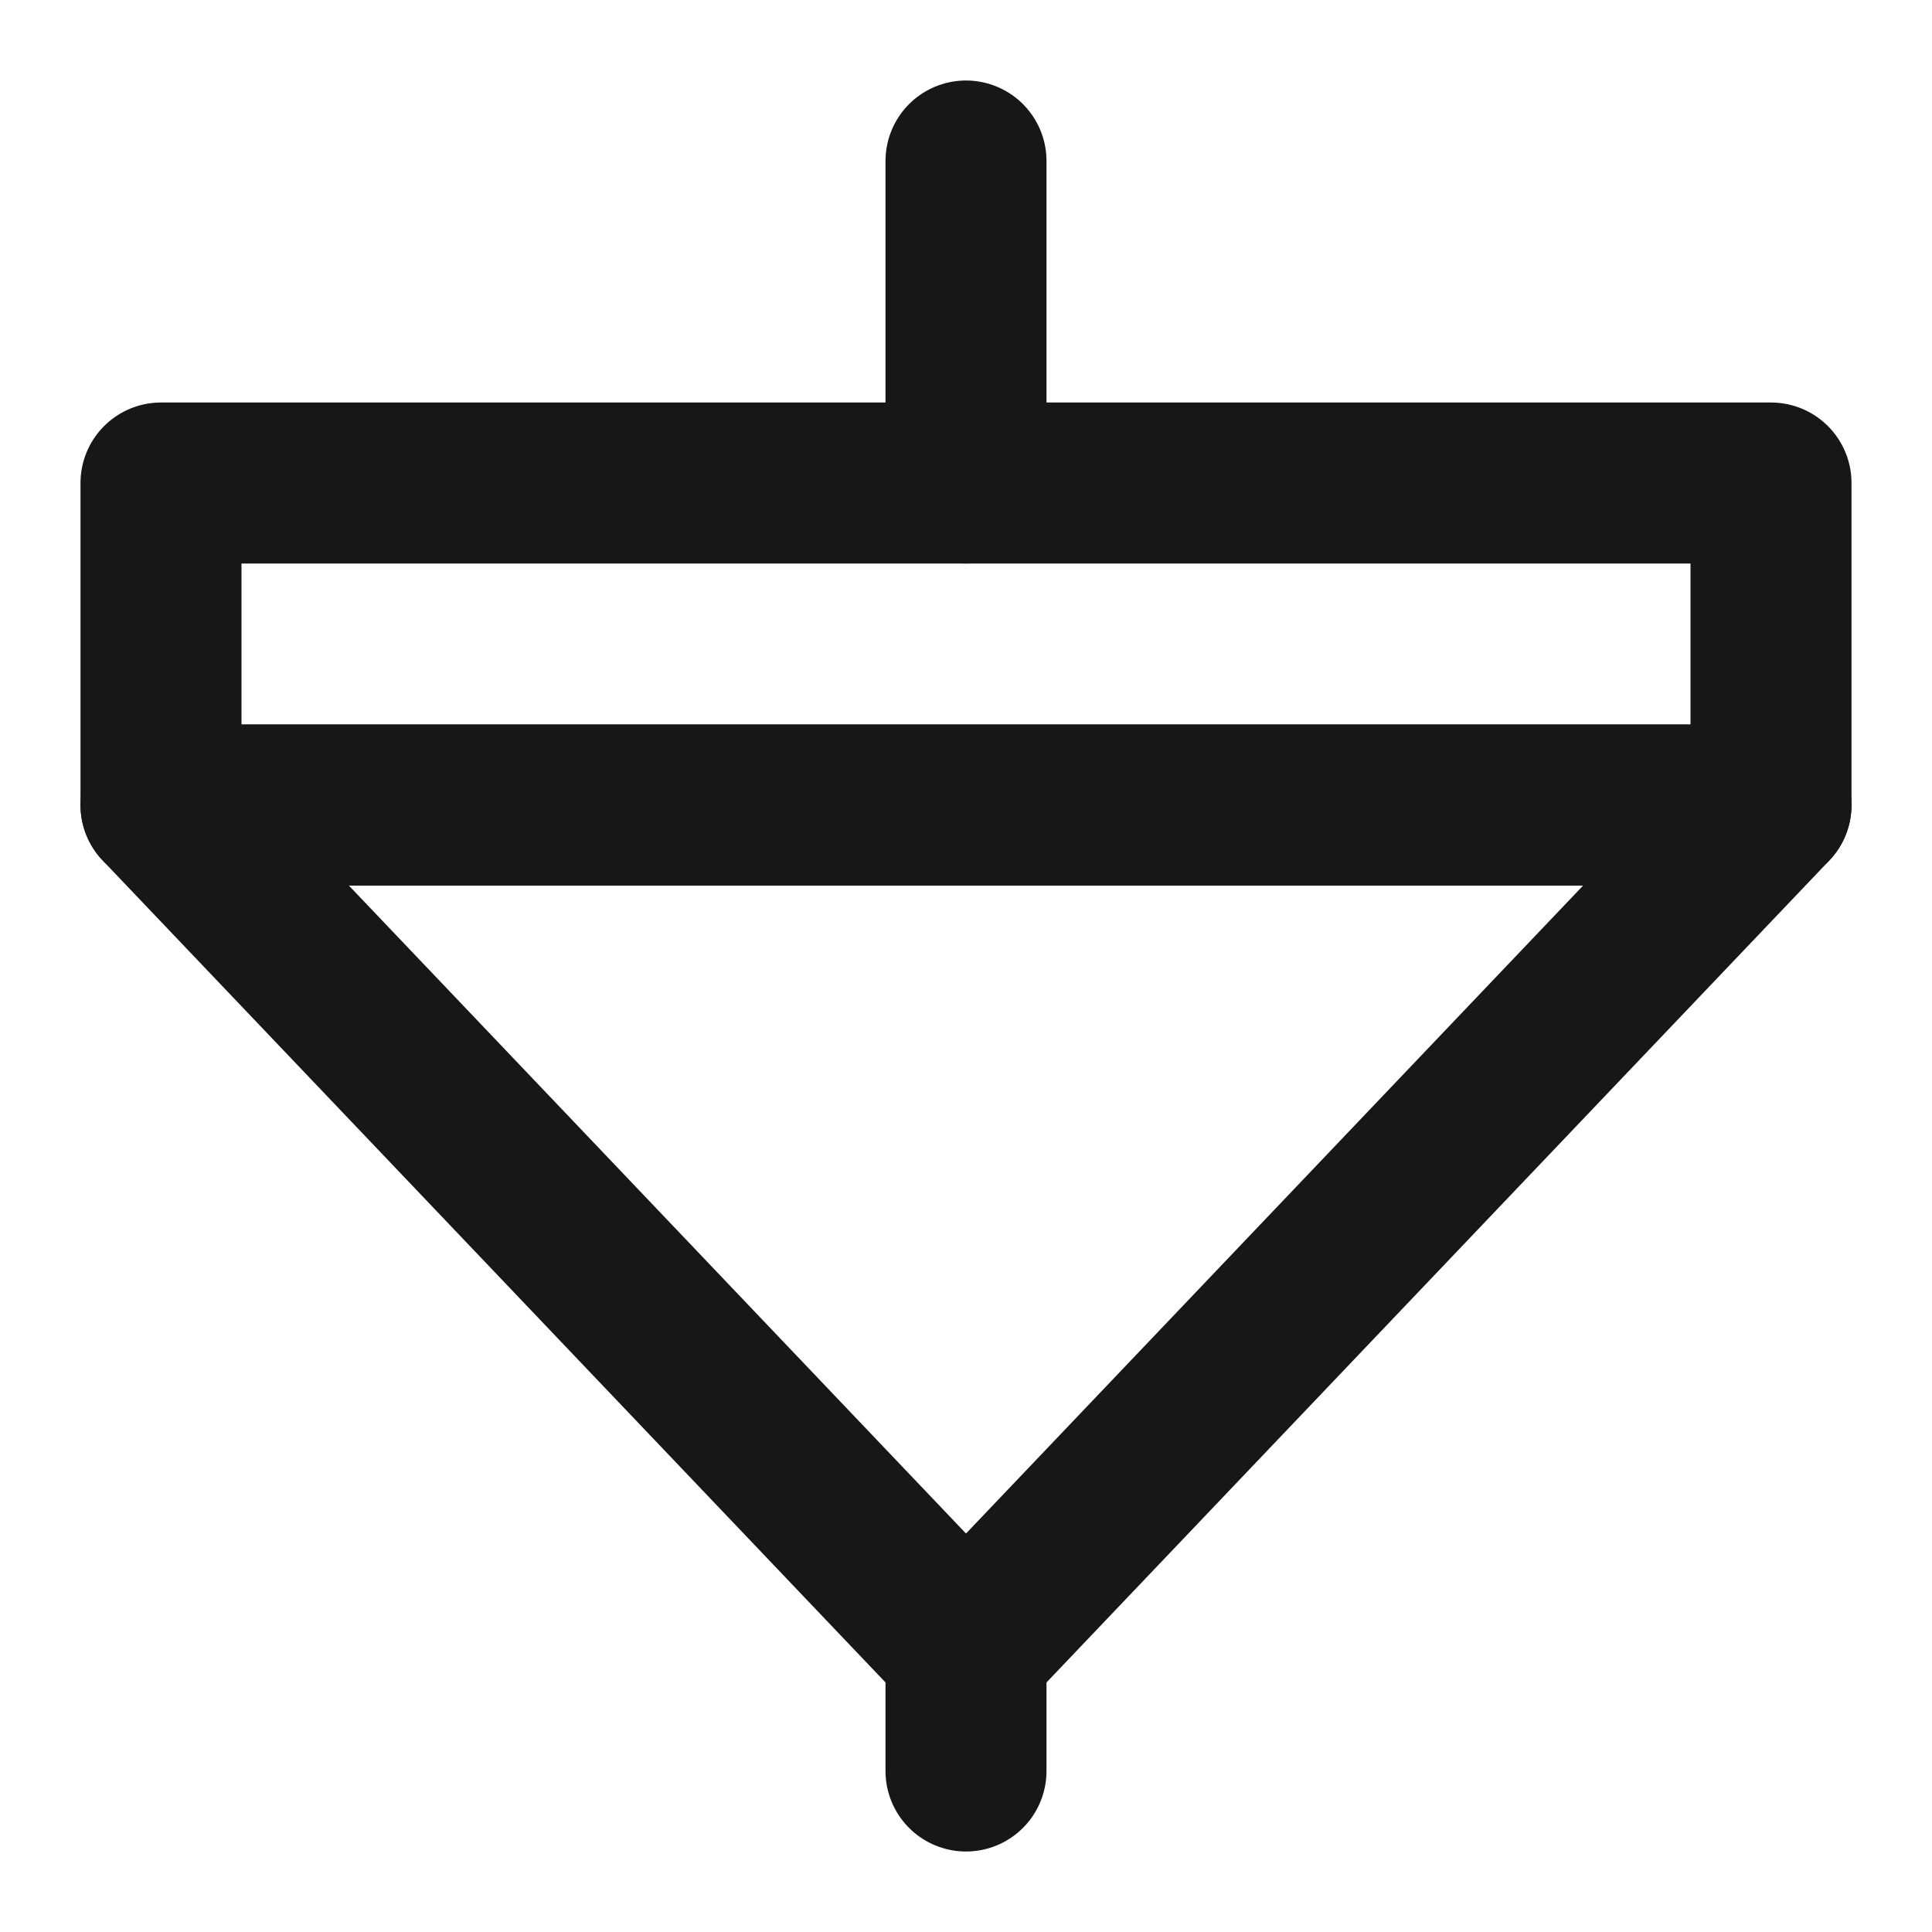 <?xml version="1.0" encoding="UTF-8"?><svg width="24" height="24" viewBox="0 0 48 48" fill="none" xmlns="http://www.w3.org/2000/svg"><path d="M24 44V41" stroke="#171717" stroke-width="4" stroke-miterlimit="2" stroke-linecap="round" stroke-linejoin="round"/><path d="M44 20L24 41L4 20H44Z" fill="none" stroke="#171717" stroke-width="4" stroke-miterlimit="2" stroke-linecap="round" stroke-linejoin="round"/><path d="M44 12H4V20H44V12Z" stroke="#171717" stroke-width="4" stroke-miterlimit="2" stroke-linecap="round" stroke-linejoin="round"/><path d="M24 12V4" stroke="#171717" stroke-width="4" stroke-miterlimit="2" stroke-linecap="round" stroke-linejoin="round"/></svg>